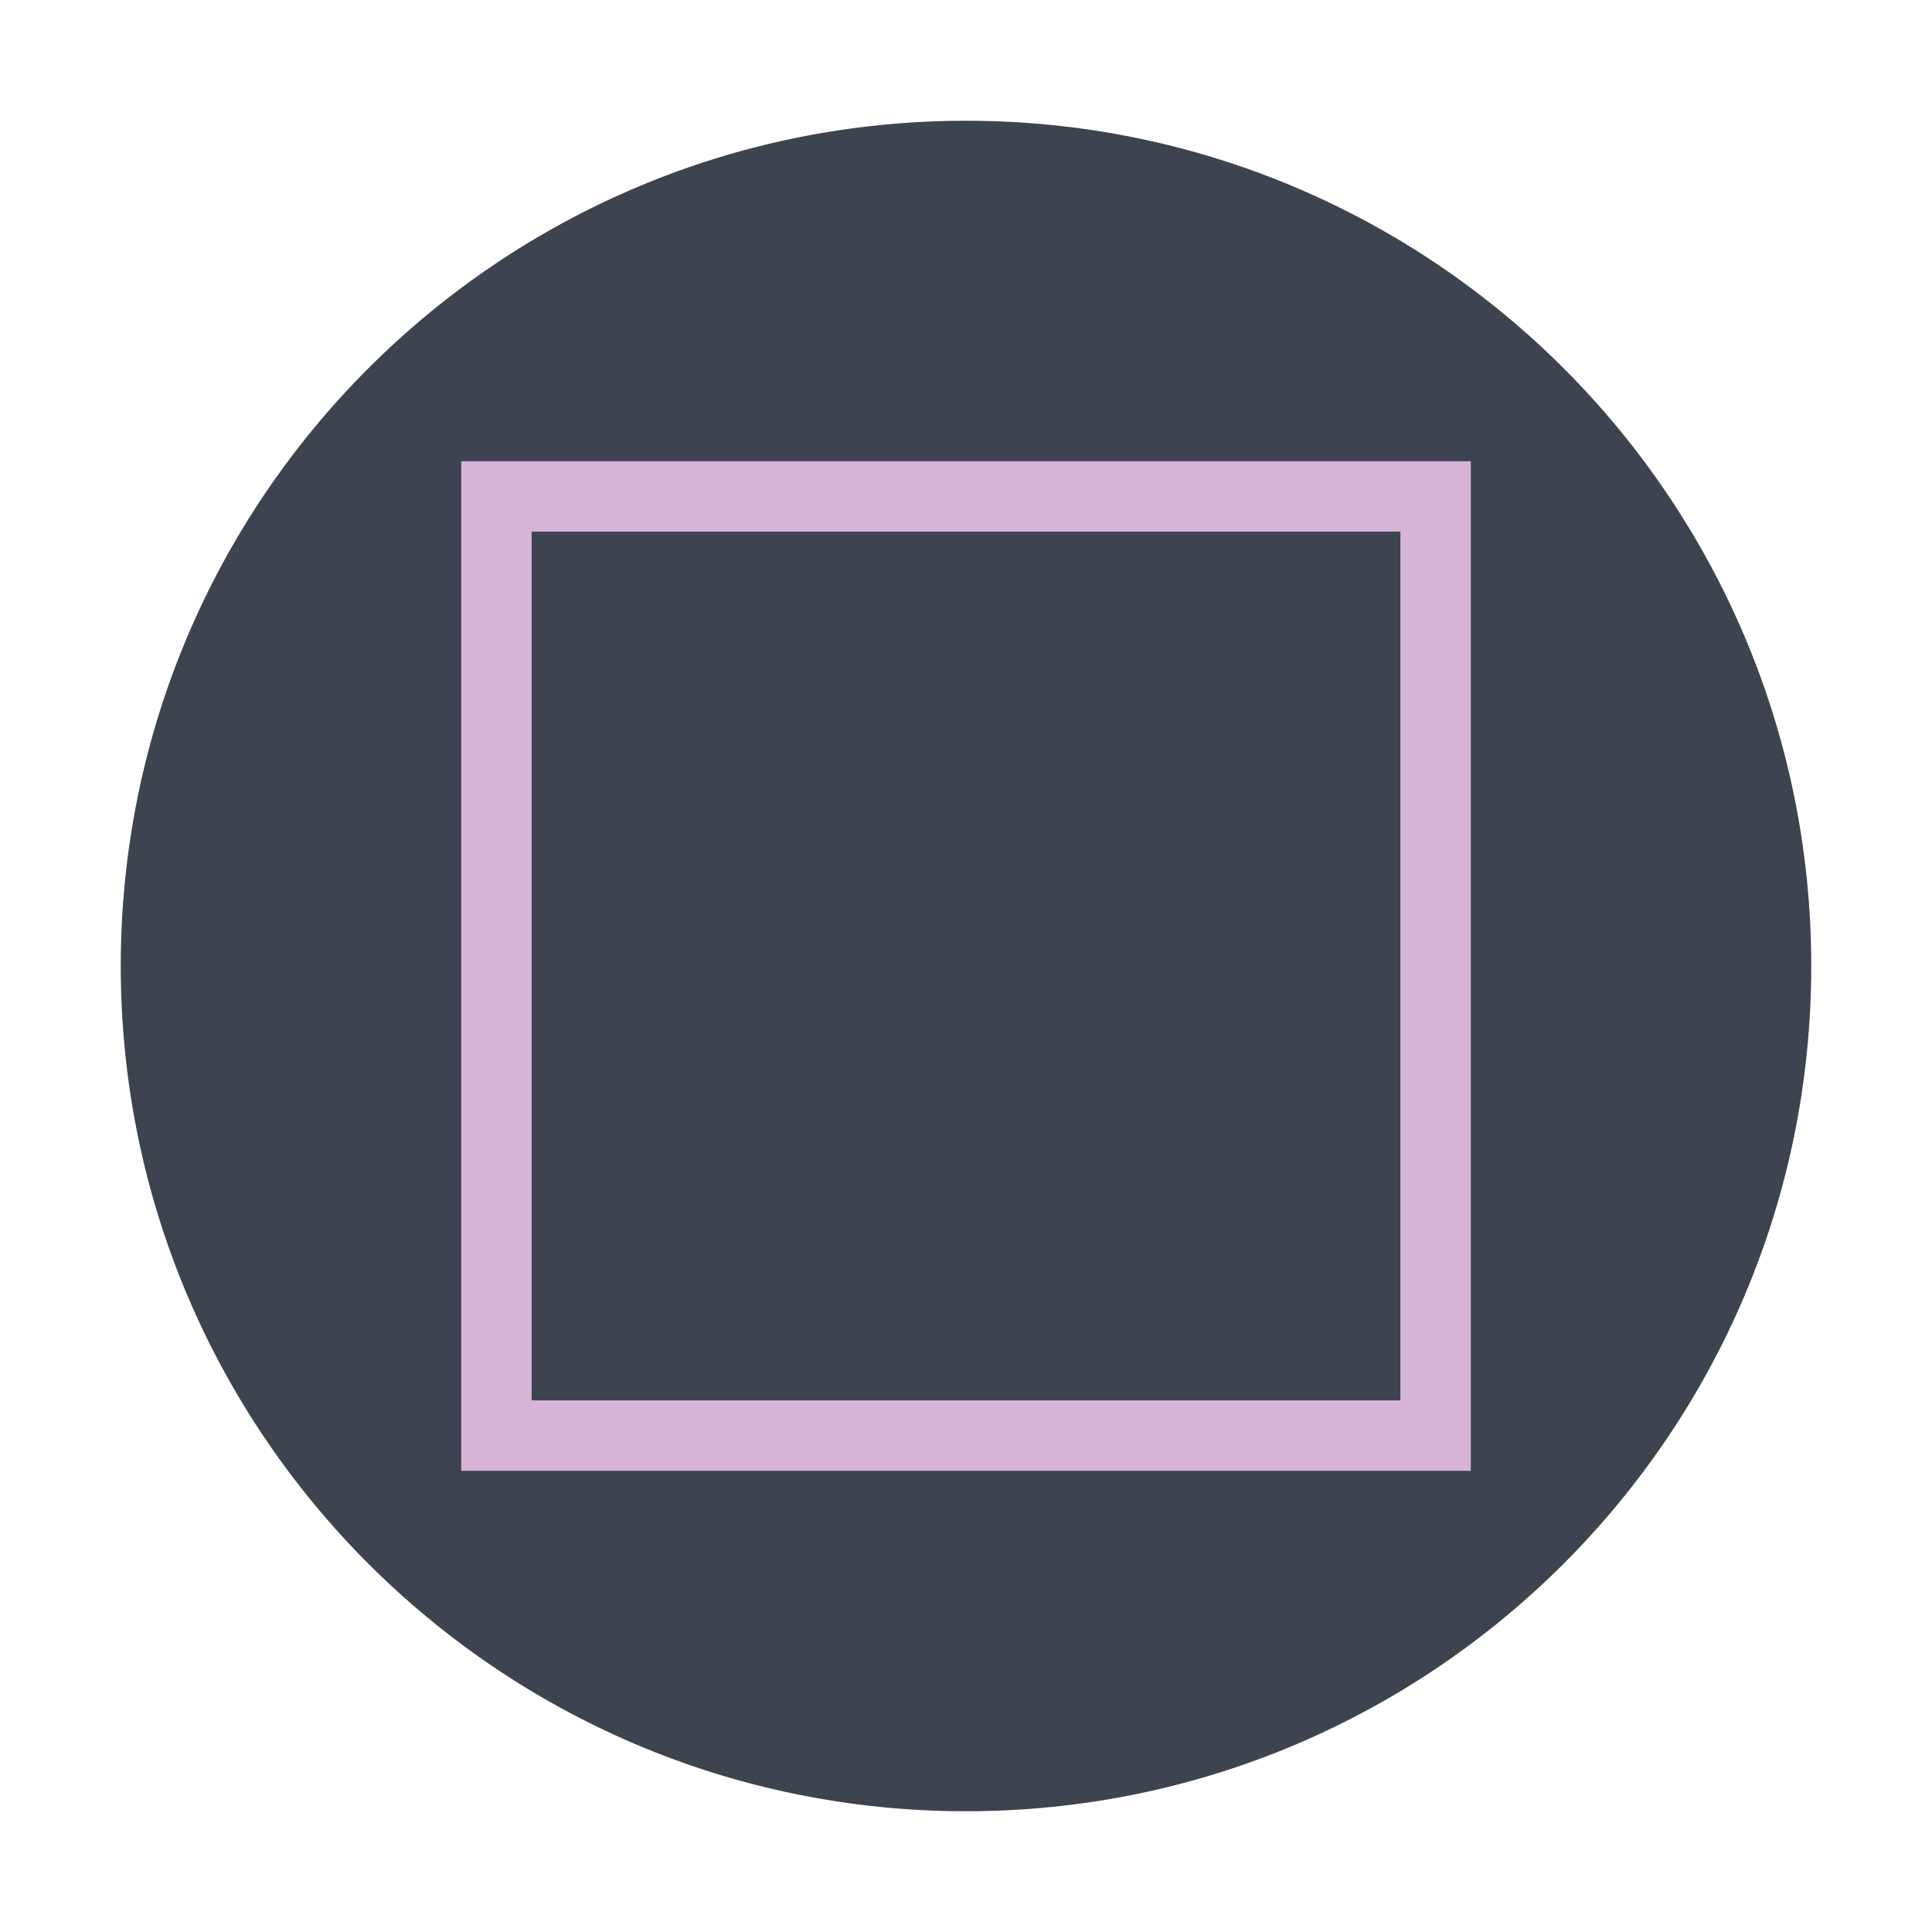 <svg width="64" height="64" viewBox="0 0 64 64" fill="none" xmlns="http://www.w3.org/2000/svg">
<path d="M60 32C60 47.464 47.464 60 32 60C16.536 60 4 47.464 4 32C4 16.536 16.536 4 32 4C47.464 4 60 16.536 60 32Z" fill="#3D4450"/>
<path fill-rule="evenodd" clip-rule="evenodd" d="M15.278 15.278H48.722V48.722H15.278V15.278ZM17.611 17.611V46.389H46.389V17.611H17.611Z" fill="#D6B4D7"/>
</svg>
